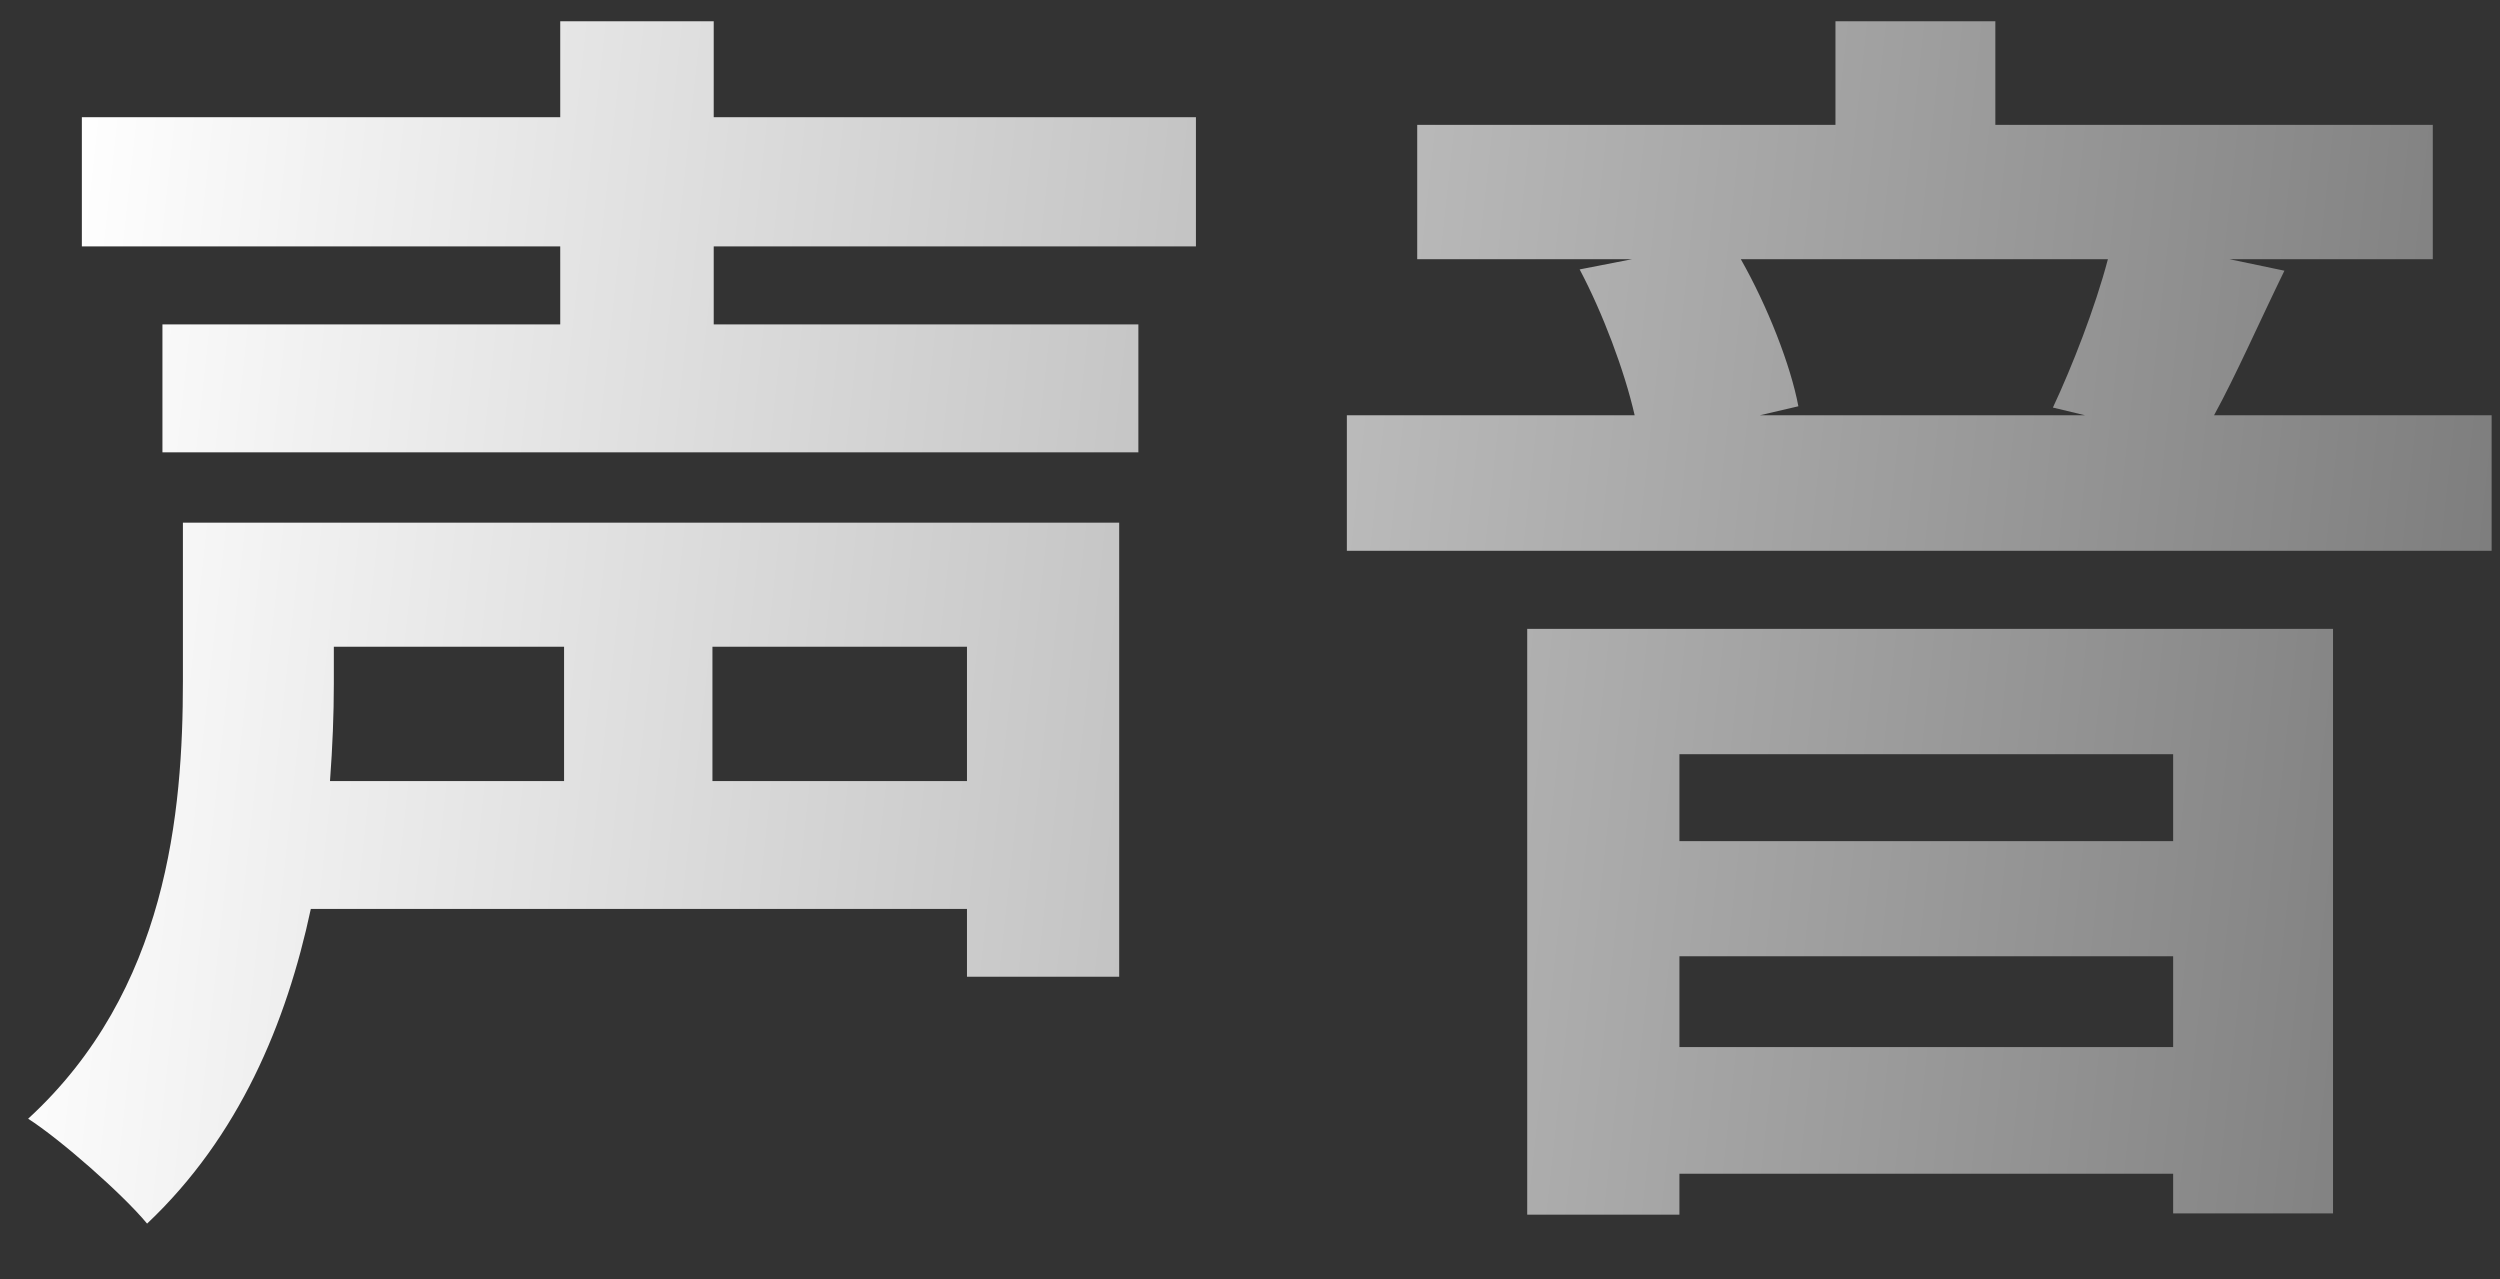 <svg width="43" height="22" viewBox="0 0 43 22" fill="none" xmlns="http://www.w3.org/2000/svg">
<rect x="0" y="0" width="43" height="22" fill="#333333" stroke="none"/>
<defs>
<linearGradient id="paint0_linear_5_2366" x1="-2.87091e-07" y1="13.1" x2="42.873" y2="17.762" gradientUnits="userSpaceOnUse">
<stop stop-color="white"/>
<stop offset="1" stop-color="#7B7B7B"/>
</linearGradient>
</defs>
<path d="M9.702 11.124V13.434H5.676C5.72 12.84 5.742 12.29 5.742 11.762V11.124H9.702ZM16.632 13.434H12.254V11.124H16.632V13.434ZM19.25 8.99H3.146V11.718C3.146 13.962 2.882 17.042 0.484 19.242C1.034 19.594 2.112 20.54 2.53 21.046C4.114 19.55 4.928 17.592 5.346 15.634H16.632V16.8H19.25V8.99ZM20.57 4.238V2.016H12.276V0.366H9.636V2.016H1.408V4.238H9.636V5.58H2.794V7.78H19.58V5.58H12.276V4.238H20.57ZM37.378 12.972V14.468H28.886V12.972H37.378ZM28.886 18.01V16.448H37.378V18.01H28.886ZM26.268 20.892H28.886V20.188H37.378V20.87H40.128V10.816H26.268V20.892ZM36.256 4.458C36.036 5.294 35.64 6.306 35.31 7.01L35.86 7.142H30.272L30.932 6.988C30.8 6.284 30.404 5.272 29.942 4.458H36.256ZM38.082 7.142C38.456 6.46 38.852 5.558 39.292 4.656L38.346 4.458H41.844V2.148H34.32V0.366H31.57V2.148H24.376V4.458H28.072L27.17 4.634C27.566 5.382 27.94 6.372 28.116 7.142H23.166V9.474H42.856V7.142H38.082Z" fill="url(#paint0_linear_5_2366)"/>
</svg>
